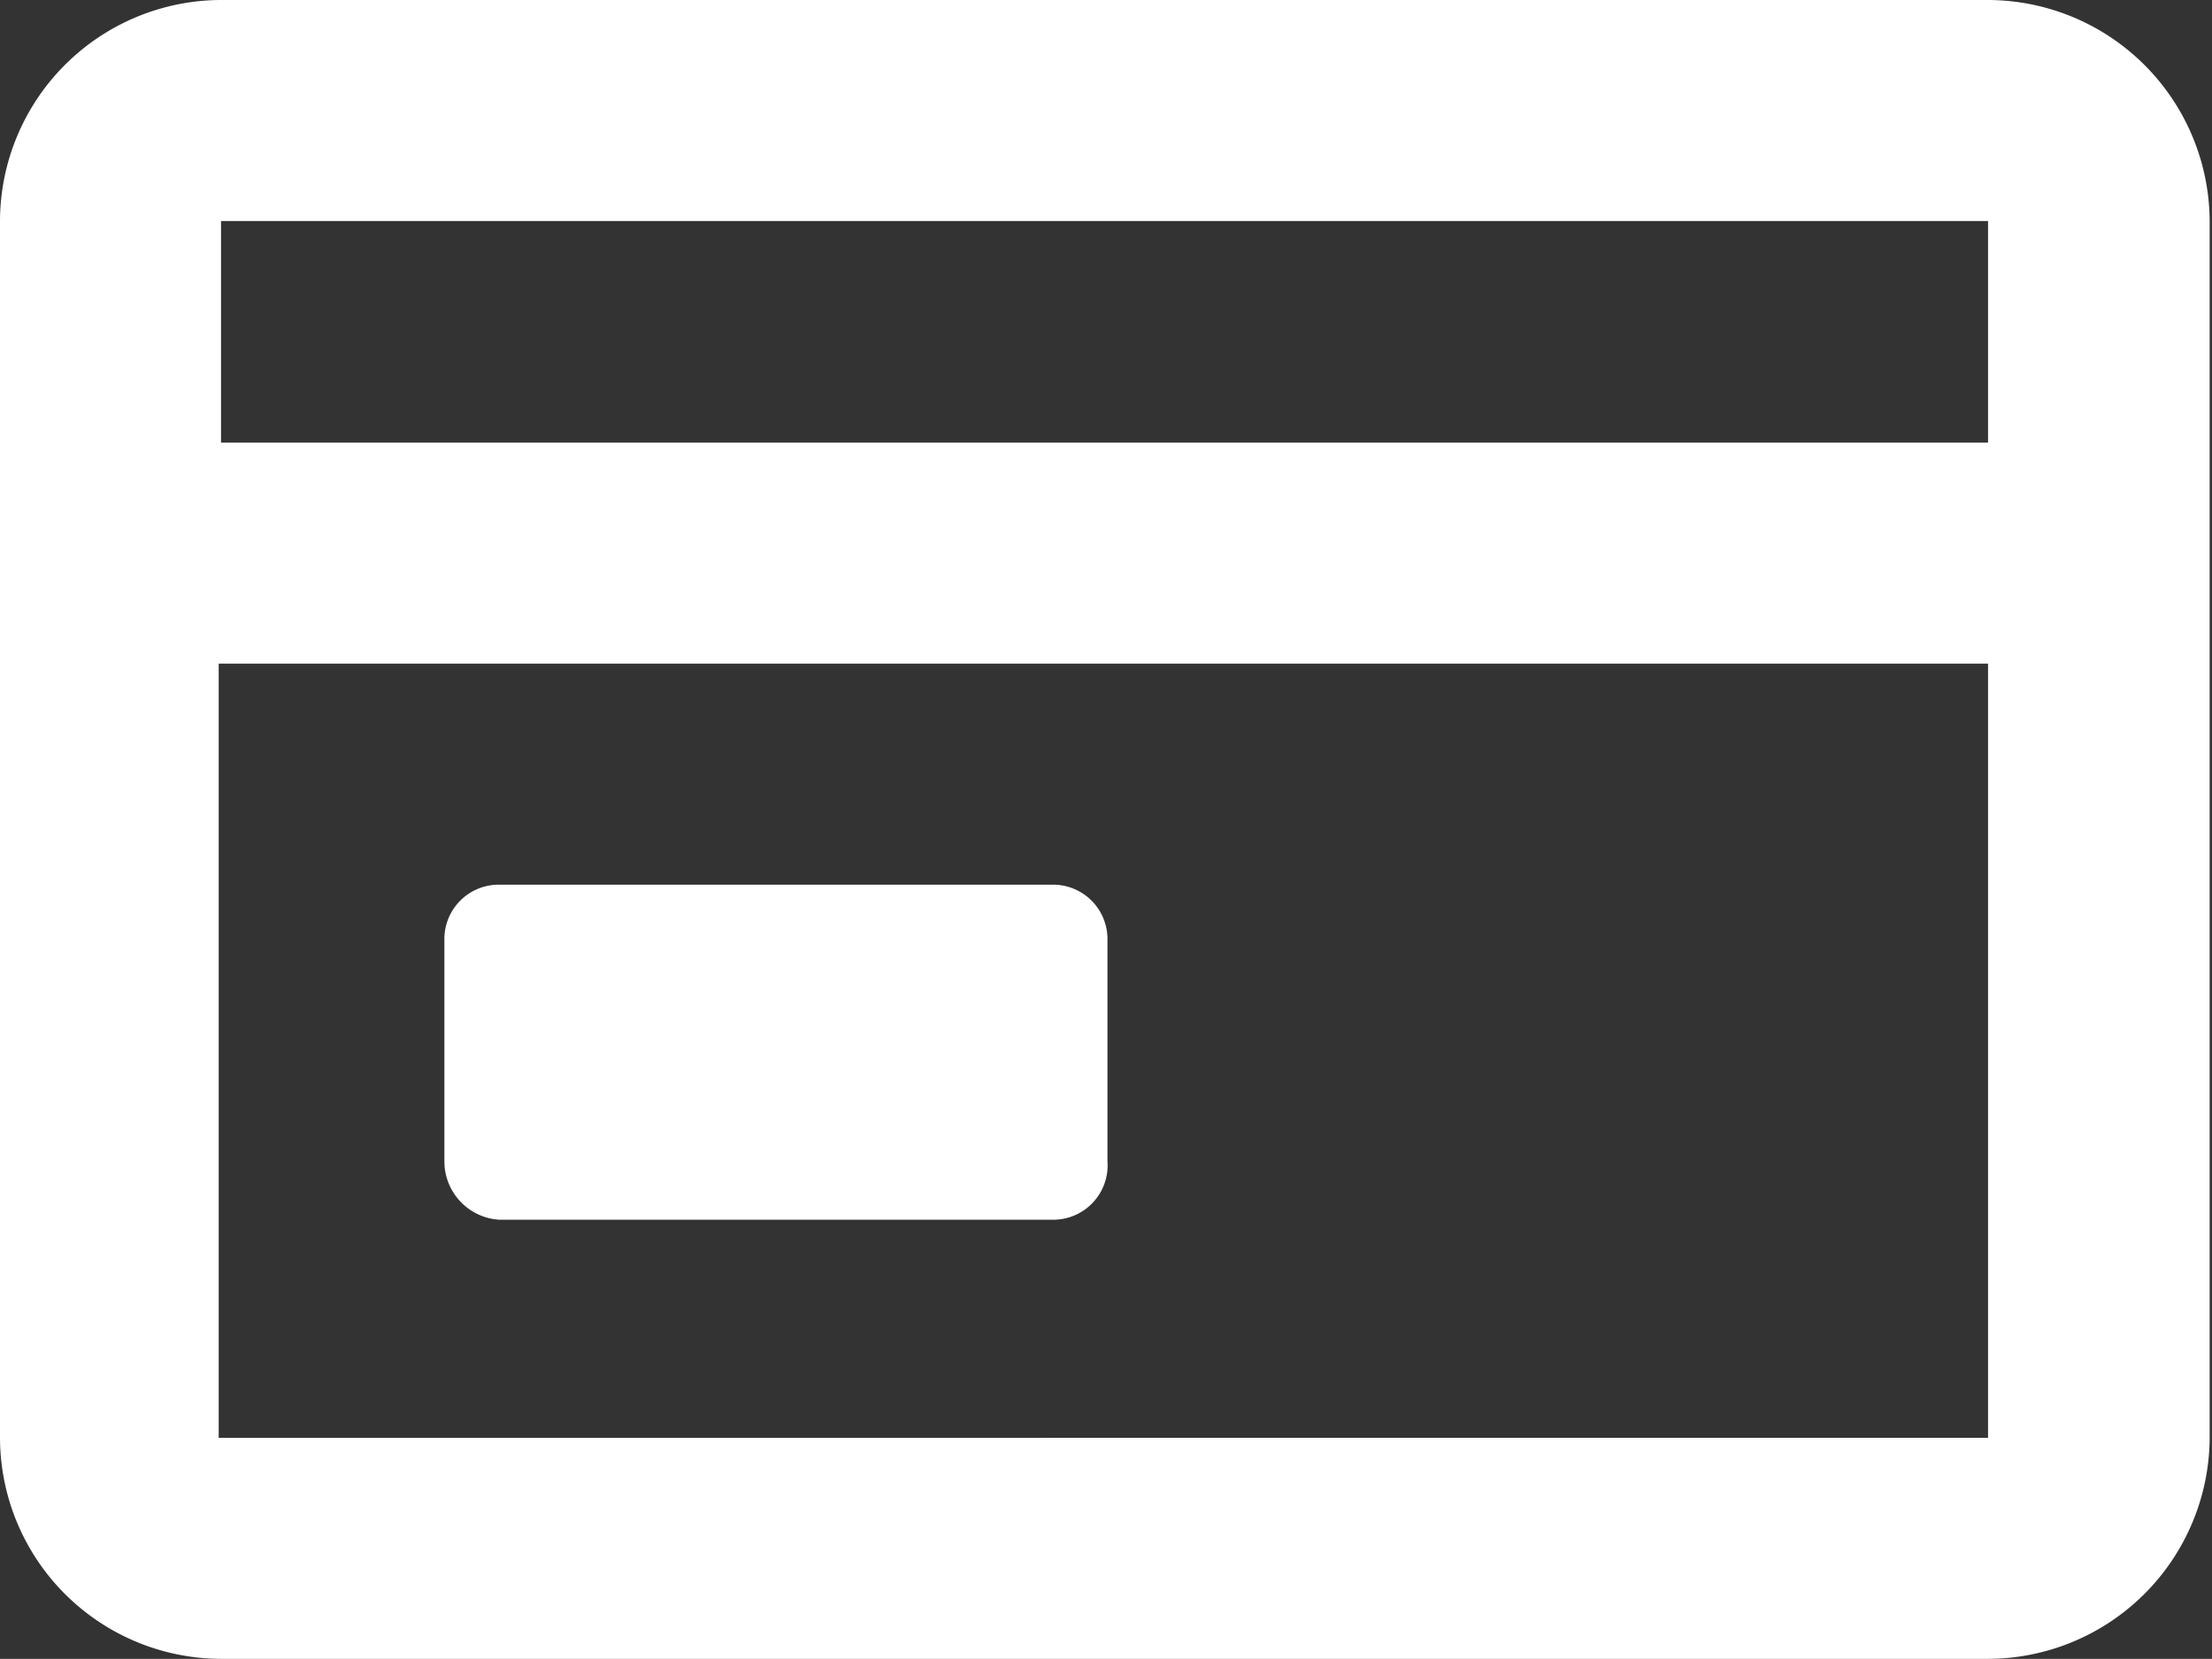 <svg id="Layer_1" data-name="Layer 1" xmlns="http://www.w3.org/2000/svg" viewBox="0 0 37.83 28.37"><rect x="0" y="0" width="37.83" height="28.37" fill="#333333" stroke="none"/><defs><style>.cls-1{fill:#fff;fill-rule:evenodd;}</style></defs><title>FootsiteCardButton</title><path class="cls-1" d="M334.78,321.54H365a3.8,3.8,0,0,1,3.79,3.78v20.81a3.8,3.8,0,0,1-3.79,3.78H334.78a3.79,3.79,0,0,1-3.78-3.78V325.32A3.79,3.79,0,0,1,334.78,321.54ZM365,329.11v-3.79H334.78v3.79Zm-30.26,3.78v13.24H365V332.89Zm4.73,3.78H349a.93.93,0,0,1,.94.95v3.78a.93.93,0,0,1-.94,1h-9.46a1,1,0,0,1-.94-1v-3.78A.93.93,0,0,1,339.51,336.67Z" transform="translate(-331 -321.54)"/></svg>